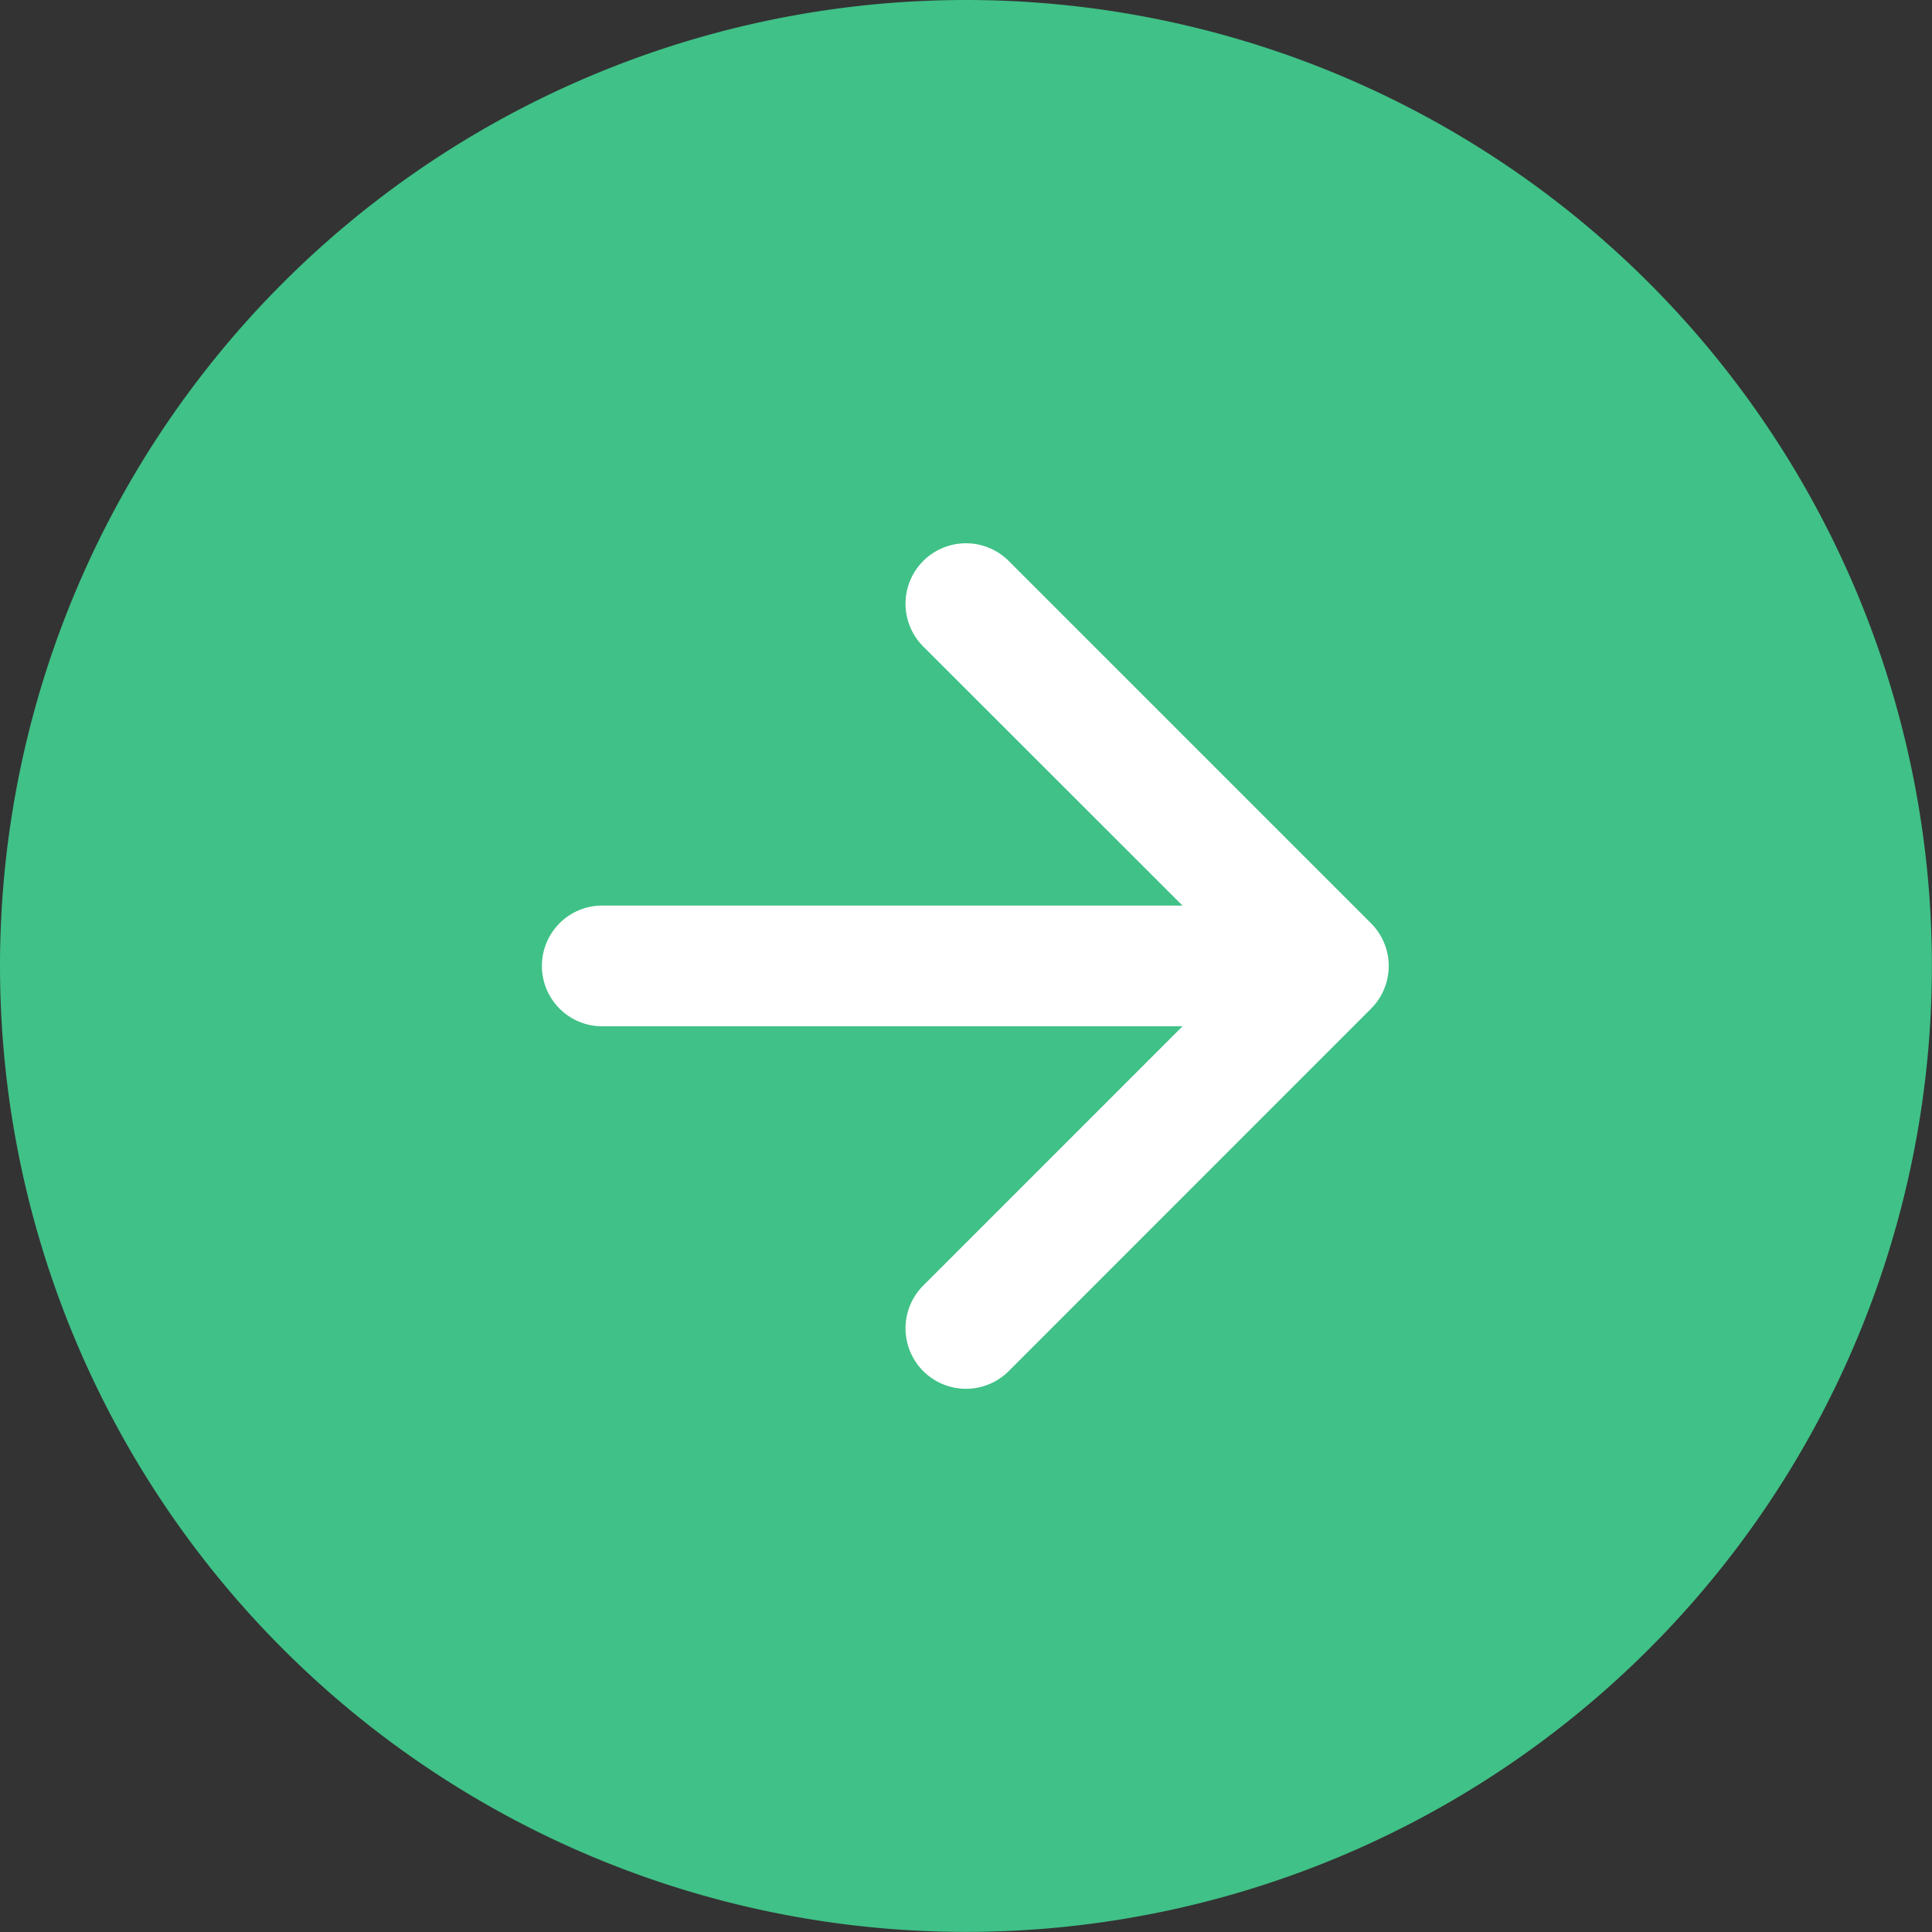 <svg xmlns="http://www.w3.org/2000/svg" width="55.003" height="55.003" viewBox="0 0 55.003 55.003">
  <rect x="0" y="0" width="55.003" height="55.003" fill="#333333" stroke="none"/>
  <g id="arrow-down-circle-fill" transform="translate(0 0.003)">
    <g id="arrow-down-circle-fill-2" data-name="arrow-down-circle-fill" transform="translate(0 54.997) rotate(-90)">
      <ellipse id="Elipse_2" data-name="Elipse 2" cx="14.998" cy="14.999" rx="14.998" ry="14.999" transform="translate(13.316 11.686)" fill="#fff"></ellipse>
      <path id="Caminho_41" data-name="Caminho 41" d="M55,27.5A27.5,27.5,0,1,1,27.5,0,27.5,27.5,0,0,1,55,27.5ZM29.219,17.188a1.719,1.719,0,1,0-3.437,0V33.665L18.4,26.284a1.721,1.721,0,0,0-2.434,2.434L26.282,39.031a1.719,1.719,0,0,0,2.434,0L39.029,28.718a1.721,1.721,0,1,0-2.434-2.434l-7.376,7.381Z" fill="#40c187" fill-rule="evenodd"></path>
    </g>
  </g>
</svg>
